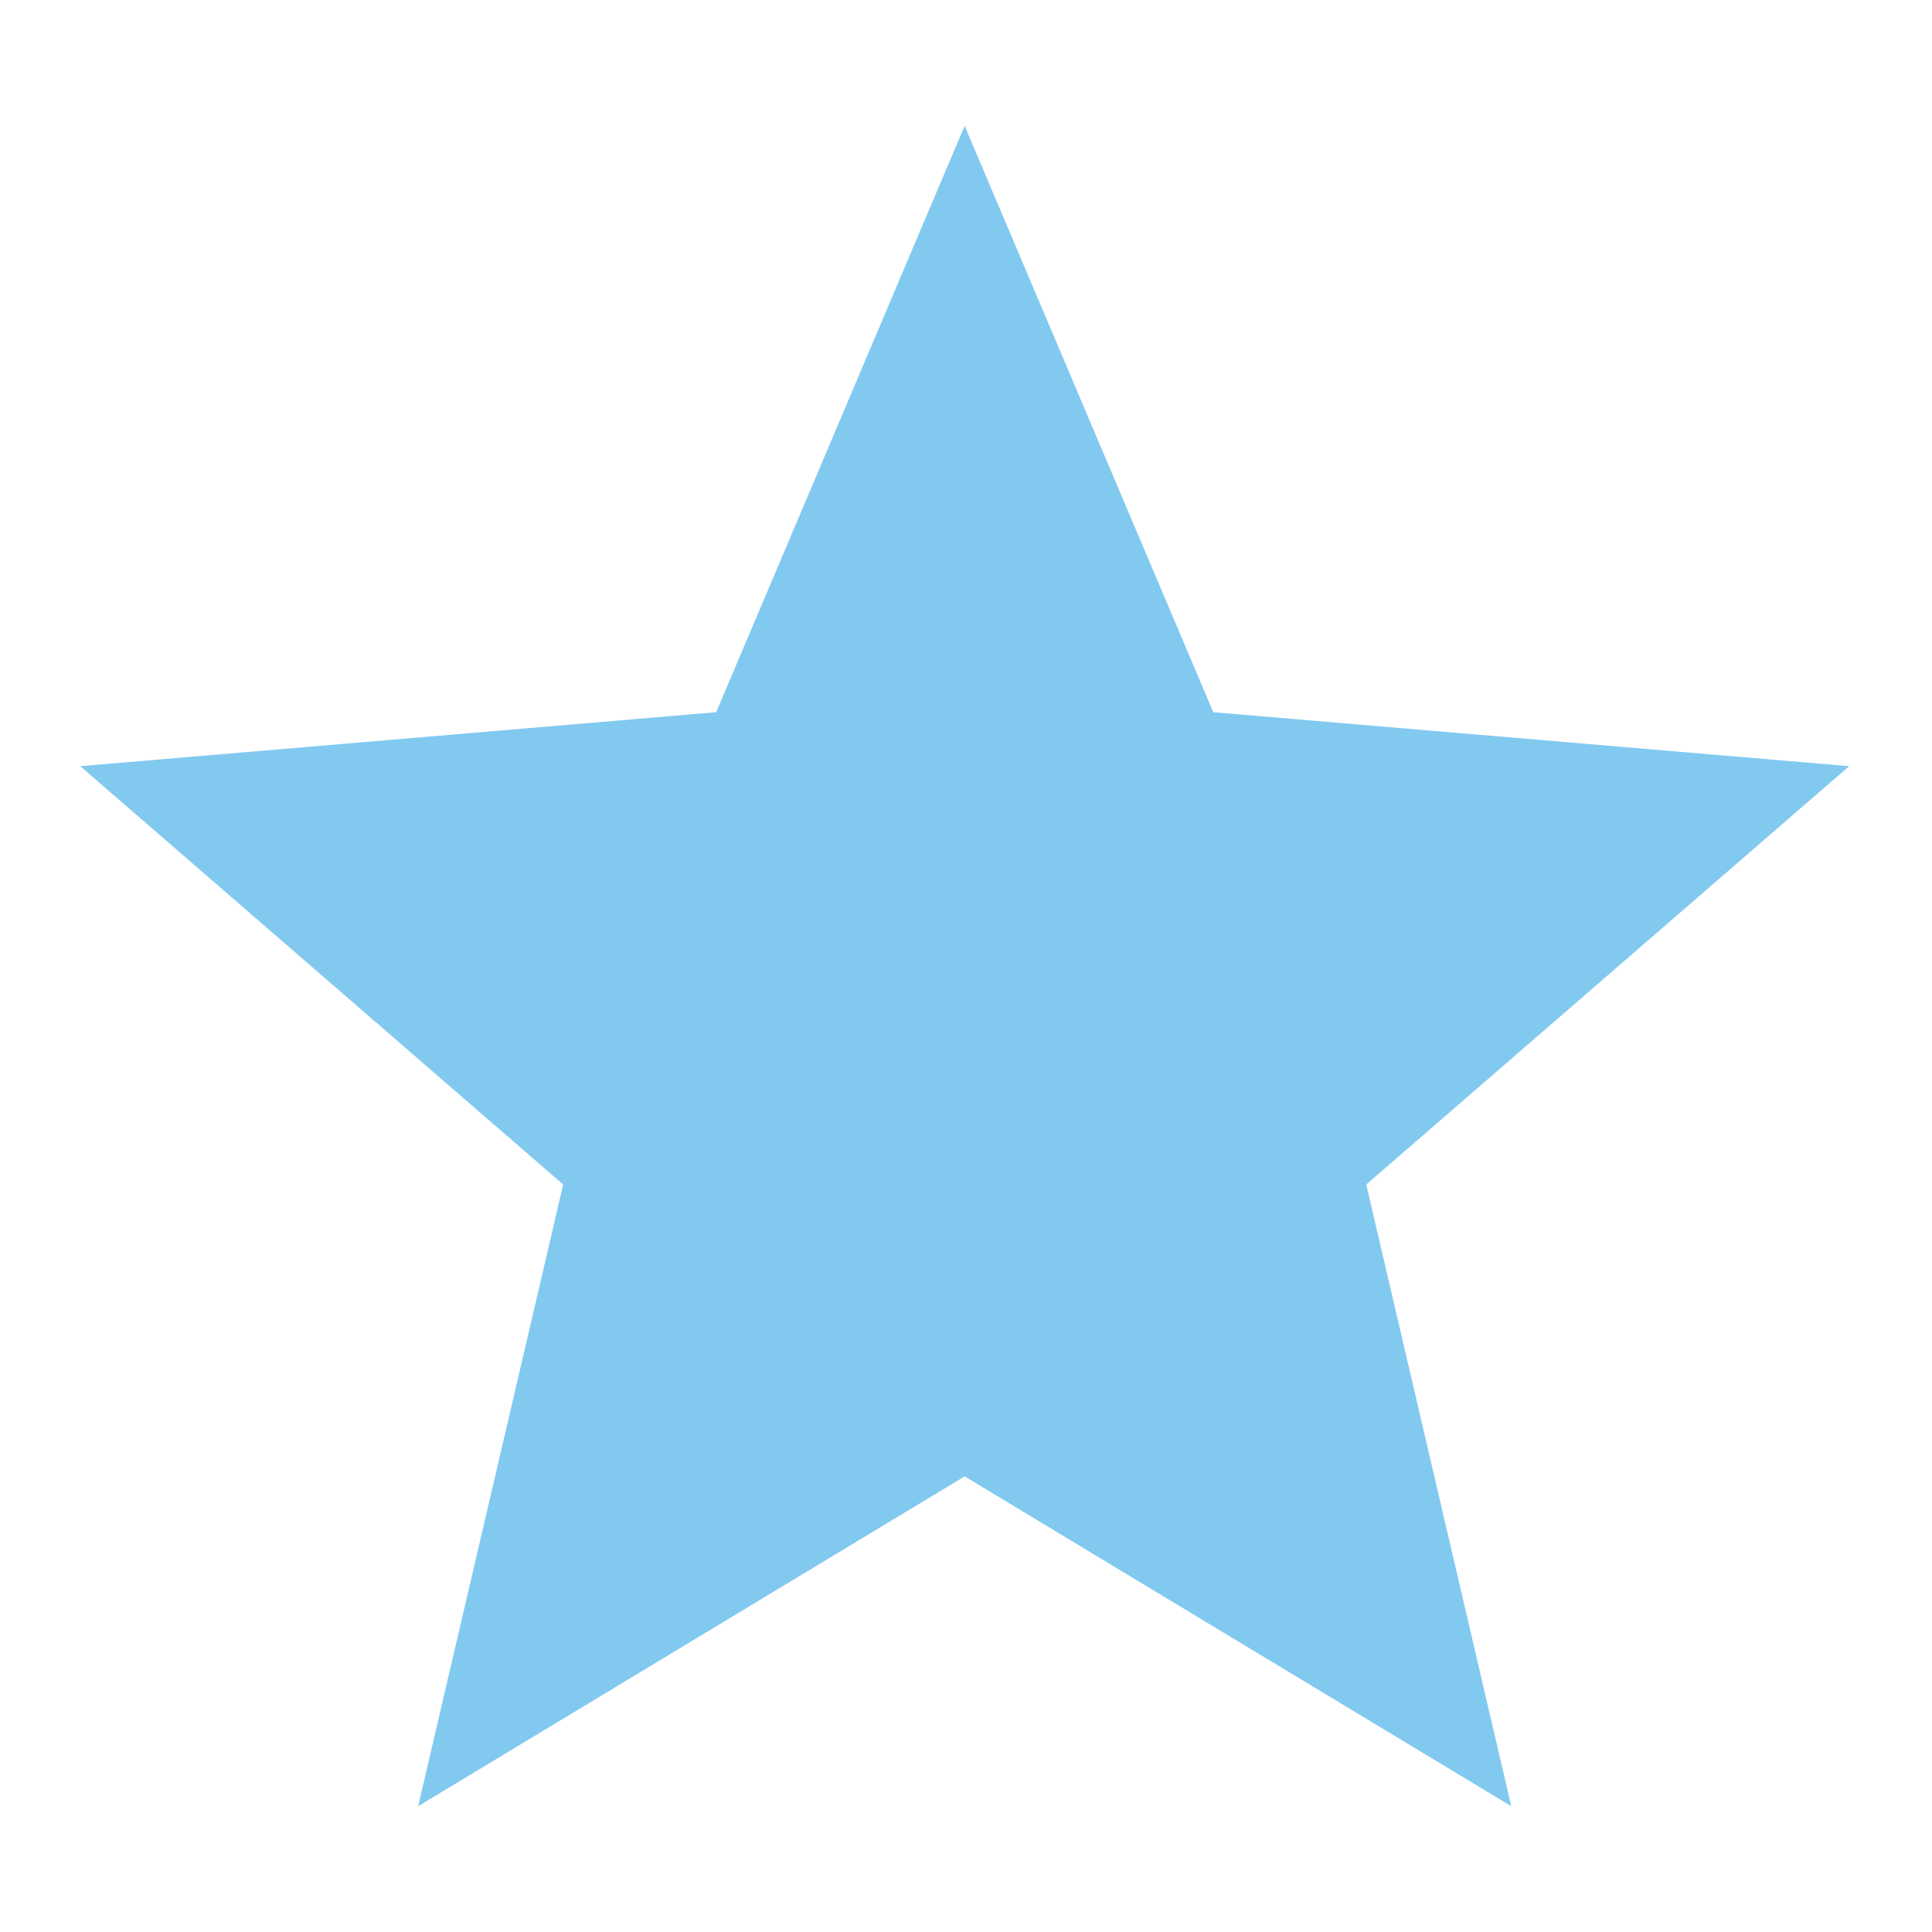 <?xml version="1.0" encoding="utf-8"?>
<!-- Generator: Adobe Illustrator 15.0.0, SVG Export Plug-In . SVG Version: 6.00 Build 0)  -->
<!DOCTYPE svg PUBLIC "-//W3C//DTD SVG 1.1//EN" "http://www.w3.org/Graphics/SVG/1.1/DTD/svg11.dtd">
<svg version="1.1" xmlns="http://www.w3.org/2000/svg" xmlns:xlink="http://www.w3.org/1999/xlink" x="0px" y="0px" width="30px"
	 height="30px" viewBox="0 0 30 30" enable-background="new 0 0 30 30" xml:space="preserve">
<g id="Layer_1" display="none">
</g>
<g id="Layer_4" display="none">
	<g display="inline">
		<path fill="#82C9F0" d="M24.493,2.868c-2.983-2.985-8.442-2.387-12.181,1.351c-2.041,2.042-3.214,4.937-3.239,6.964
			c-0.026,2.016,0.331,4.963-1.723,7.016l-5.408,5.408l1.812,1.811l5.408-5.406c2.054-2.055,5-1.697,7.016-1.721
			c2.018-0.025,4.924-1.199,6.963-3.243C26.866,11.312,27.479,5.853,24.493,2.868z M12.758,14.591
			c-1.951-1.953-1.338-5.882,1.353-8.573c2.692-2.691,6.608-3.304,8.573-1.352c1.949,1.951,1.34,5.879-1.353,8.572
			C18.639,15.929,14.723,16.541,12.758,14.591z"/>
		<path fill="#82C9F0" d="M22.557,21.375c0.675,0,1.323,0.268,1.799,0.754c0.993,0.994,0.993,2.615,0,3.611
			c-0.476,0.469-1.124,0.74-1.799,0.74c-0.677,0-1.328-0.271-1.799-0.752c-0.993-1.002-0.993-2.617,0-3.613
			C21.229,21.643,21.88,21.375,22.557,21.375 M22.557,18.824c-1.301,0-2.616,0.5-3.611,1.492c-1.989,1.99-1.989,5.217,0,7.221
			c0.995,0.994,2.311,1.492,3.611,1.492c1.298,0,2.611-0.498,3.609-1.492c1.99-1.988,1.99-5.217,0-7.221
			C25.168,19.324,23.854,18.824,22.557,18.824L22.557,18.824z"/>
	</g>
</g>
<g id="Layer_3" display="none">
	<g display="inline">
		<path fill="#FFFFFF" d="M24.493,2.868c-2.983-2.985-8.442-2.387-12.181,1.351c-2.041,2.042-3.214,4.937-3.239,6.964
			c-0.026,2.016,0.331,4.963-1.723,7.016l-5.408,5.408l1.812,1.811l5.408-5.406c2.054-2.055,5-1.697,7.016-1.721
			c2.018-0.025,4.924-1.199,6.963-3.243C26.866,11.312,27.479,5.853,24.493,2.868z M12.758,14.591
			c-1.951-1.953-1.338-5.882,1.353-8.573c2.692-2.691,6.608-3.304,8.573-1.352c1.949,1.951,1.34,5.879-1.353,8.572
			C18.639,15.929,14.723,16.541,12.758,14.591z"/>
		<path fill="#FFFFFF" d="M22.557,21.375c0.675,0,1.323,0.268,1.799,0.754c0.993,0.994,0.993,2.615,0,3.611
			c-0.476,0.469-1.124,0.74-1.799,0.74c-0.677,0-1.328-0.271-1.799-0.752c-0.993-1.002-0.993-2.617,0-3.613
			C21.229,21.643,21.88,21.375,22.557,21.375 M22.557,18.824c-1.301,0-2.616,0.5-3.611,1.492c-1.989,1.99-1.989,5.217,0,7.221
			c0.995,0.994,2.311,1.492,3.611,1.492c1.298,0,2.611-0.498,3.609-1.492c1.99-1.988,1.99-5.217,0-7.221
			C25.168,19.324,23.854,18.824,22.557,18.824L22.557,18.824z"/>
	</g>
</g>
<g id="Layer_5" display="none">
	<g display="inline">
		<circle fill="#82C9F0" cx="24.775" cy="25.44" r="2.095"/>
		<path fill="#82C9F0" d="M21.283,6.474L10.112,1v25.138H7.319v-2.417c-2.5,0.49-4.189,1.384-4.189,2.417
			c0,1.536,3.756,2.794,8.379,2.794c4.622,0,8.38-1.258,8.38-2.794c0-1.383-3.018-2.528-6.984-2.751V10.748L21.283,6.474z"/>
	</g>
</g>
<g id="Layer_6" display="none">
	<g display="inline">
		<circle fill="#FFFFFF" cx="24.775" cy="25.44" r="2.095"/>
		<path fill="#FFFFFF" d="M21.283,6.474L10.112,1v25.138H7.319v-2.417c-2.5,0.49-4.189,1.384-4.189,2.417
			c0,1.536,3.756,2.794,8.379,2.794c4.622,0,8.38-1.258,8.38-2.794c0-1.383-3.018-2.528-6.984-2.751V10.748L21.283,6.474z"/>
	</g>
</g>
<g id="Layer_7" display="none">
	<path display="inline" fill="#82C9F0" d="M19.819,11.707c-0.247-3.853-1.81-7.608-4.736-10.536
		c-2.955,2.956-4.584,6.711-4.903,10.536c1.768,0.94,3.399,2.154,4.82,3.632C16.421,13.876,18.053,12.66,19.819,11.707z
		 M10.844,15.368c-0.193-0.139-0.415-0.263-0.621-0.401C10.429,15.118,10.65,15.229,10.844,15.368z M19.709,15.022
		c-0.181,0.125-0.371,0.221-0.553,0.358C19.338,15.243,19.528,15.146,19.709,15.022z M15,19.745
		c-2.969-4.53-8.036-7.527-13.809-7.527c0,7.347,4.64,13.562,11.088,15.868c0.871,0.316,1.783,0.553,2.721,0.703
		c0.938-0.164,1.837-0.4,2.722-0.703c6.449-2.306,11.088-8.521,11.088-15.868C23.038,12.218,17.97,15.215,15,19.745z"/>
</g>
<g id="Layer_8" display="none">
	<path display="inline" fill="#FFFFFF" d="M19.819,11.707c-0.247-3.853-1.81-7.608-4.736-10.536
		c-2.955,2.956-4.584,6.711-4.903,10.536c1.768,0.94,3.399,2.154,4.82,3.632C16.421,13.876,18.053,12.66,19.819,11.707z
		 M10.844,15.368c-0.193-0.139-0.415-0.263-0.621-0.401C10.429,15.118,10.65,15.229,10.844,15.368z M19.709,15.022
		c-0.181,0.125-0.371,0.221-0.553,0.358C19.338,15.243,19.528,15.146,19.709,15.022z M15,19.745
		c-2.969-4.53-8.036-7.527-13.809-7.527c0,7.347,4.64,13.562,11.088,15.868c0.871,0.316,1.783,0.553,2.721,0.703
		c0.938-0.164,1.837-0.4,2.722-0.703c6.449-2.306,11.088-8.521,11.088-15.868C23.038,12.218,17.97,15.215,15,19.745z"/>
</g>
<g id="Layer_9" display="none">
	<g display="inline">
		<path fill="#82C9F0" d="M17.954,6.262c1.424,0,2.589-1.165,2.589-2.589s-1.165-2.589-2.589-2.589
			c-1.425,0-2.589,1.165-2.589,2.589S16.529,6.262,17.954,6.262z"/>
		<path fill="#82C9F0" d="M34.744,12.222c-0.167-0.787-6.41-1.844-14.559-1.018c-0.254-0.292-0.488-0.598-0.678-0.929l-1.295-2.072
			c-0.518-0.777-1.294-1.294-2.201-1.294c-0.388,0-0.647,0.129-1.035,0.129L8.244,9.886v3.799
			c-8.018,2.551-13.497,6.123-13.311,6.998c0.21,0.988,7.204,2.016,16.071,0.853l-1.466,7.382h2.719l1.767-7.853
			c0.57-0.104,1.144-0.213,1.723-0.335c0.305-0.064,0.599-0.139,0.899-0.209l0.659,0.629v7.768h2.59v-9.235
			C28.74,17.108,34.925,13.075,34.744,12.222z M10.833,12.932V11.57l2.33-0.907l-0.351,1.771
			C12.14,12.591,11.481,12.757,10.833,12.932z"/>
	</g>
</g>
<g id="Layer_10" display="none">
	<g display="inline">
		<path fill="#FFFFFF" d="M17.954,6.262c1.424,0,2.589-1.165,2.589-2.589s-1.165-2.589-2.589-2.589
			c-1.425,0-2.589,1.165-2.589,2.589S16.529,6.262,17.954,6.262z"/>
		<path fill="#FFFFFF" d="M34.744,12.222c-0.167-0.787-6.41-1.844-14.559-1.018c-0.254-0.292-0.488-0.598-0.678-0.929l-1.295-2.072
			c-0.518-0.777-1.294-1.294-2.201-1.294c-0.388,0-0.647,0.129-1.035,0.129L8.244,9.886v3.799
			c-8.018,2.551-13.497,6.123-13.311,6.998c0.21,0.988,7.204,2.016,16.071,0.853l-1.466,7.382h2.719l1.767-7.853
			c0.57-0.104,1.144-0.213,1.723-0.335c0.305-0.064,0.599-0.139,0.899-0.209l0.659,0.629v7.768h2.59v-9.235
			C28.74,17.108,34.925,13.075,34.744,12.222z M10.833,12.932V11.57l2.33-0.907l-0.351,1.771
			C12.14,12.591,11.481,12.757,10.833,12.932z"/>
	</g>
</g>
<g id="Layer_11" display="none">
	<path display="inline" fill="#82C9F0" d="M19.453,14.274V5.562l-4.357-4.356l-4.355,4.356v2.904H2.029v20.329h26.136V14.274H19.453
		z M7.837,25.889H4.933v-2.902h2.904V25.889z M7.837,20.082H4.933v-2.904h2.904V20.082z M7.837,14.274H4.933V11.37h2.904V14.274z
		 M16.55,25.889h-2.905v-2.902h2.905V25.889z M16.55,20.082h-2.905v-2.904h2.905V20.082z M16.55,14.274h-2.905V11.37h2.905V14.274z
		 M16.55,8.466h-2.905V5.562h2.905V8.466z M25.262,25.889h-2.905v-2.902h2.905V25.889z M25.262,20.082h-2.905v-2.904h2.905V20.082z"
		/>
</g>
<g id="Layer_12" display="none">
	<path display="inline" fill="#FFFFFF" d="M19.453,14.274V5.562l-4.357-4.356l-4.355,4.356v2.904H2.029v20.329h26.136V14.274H19.453
		z M7.837,25.889H4.933v-2.902h2.904V25.889z M7.837,20.082H4.933v-2.904h2.904V20.082z M7.837,14.274H4.933V11.37h2.904V14.274z
		 M16.55,25.889h-2.905v-2.902h2.905V25.889z M16.55,20.082h-2.905v-2.904h2.905V20.082z M16.55,14.274h-2.905V11.37h2.905V14.274z
		 M16.55,8.466h-2.905V5.562h2.905V8.466z M25.262,25.889h-2.905v-2.902h2.905V25.889z M25.262,20.082h-2.905v-2.904h2.905V20.082z"
		/>
</g>
<g id="Layer_13">
	<path fill="#82C9F0" d="M14.979,22.925l8.488,5.122l-2.252-9.654l7.499-6.496l-9.874-0.838l-3.861-9.105l-3.858,9.105l-9.875,0.838
		l7.499,6.496l-2.252,9.654L14.979,22.925z"/>
</g>
</svg>
